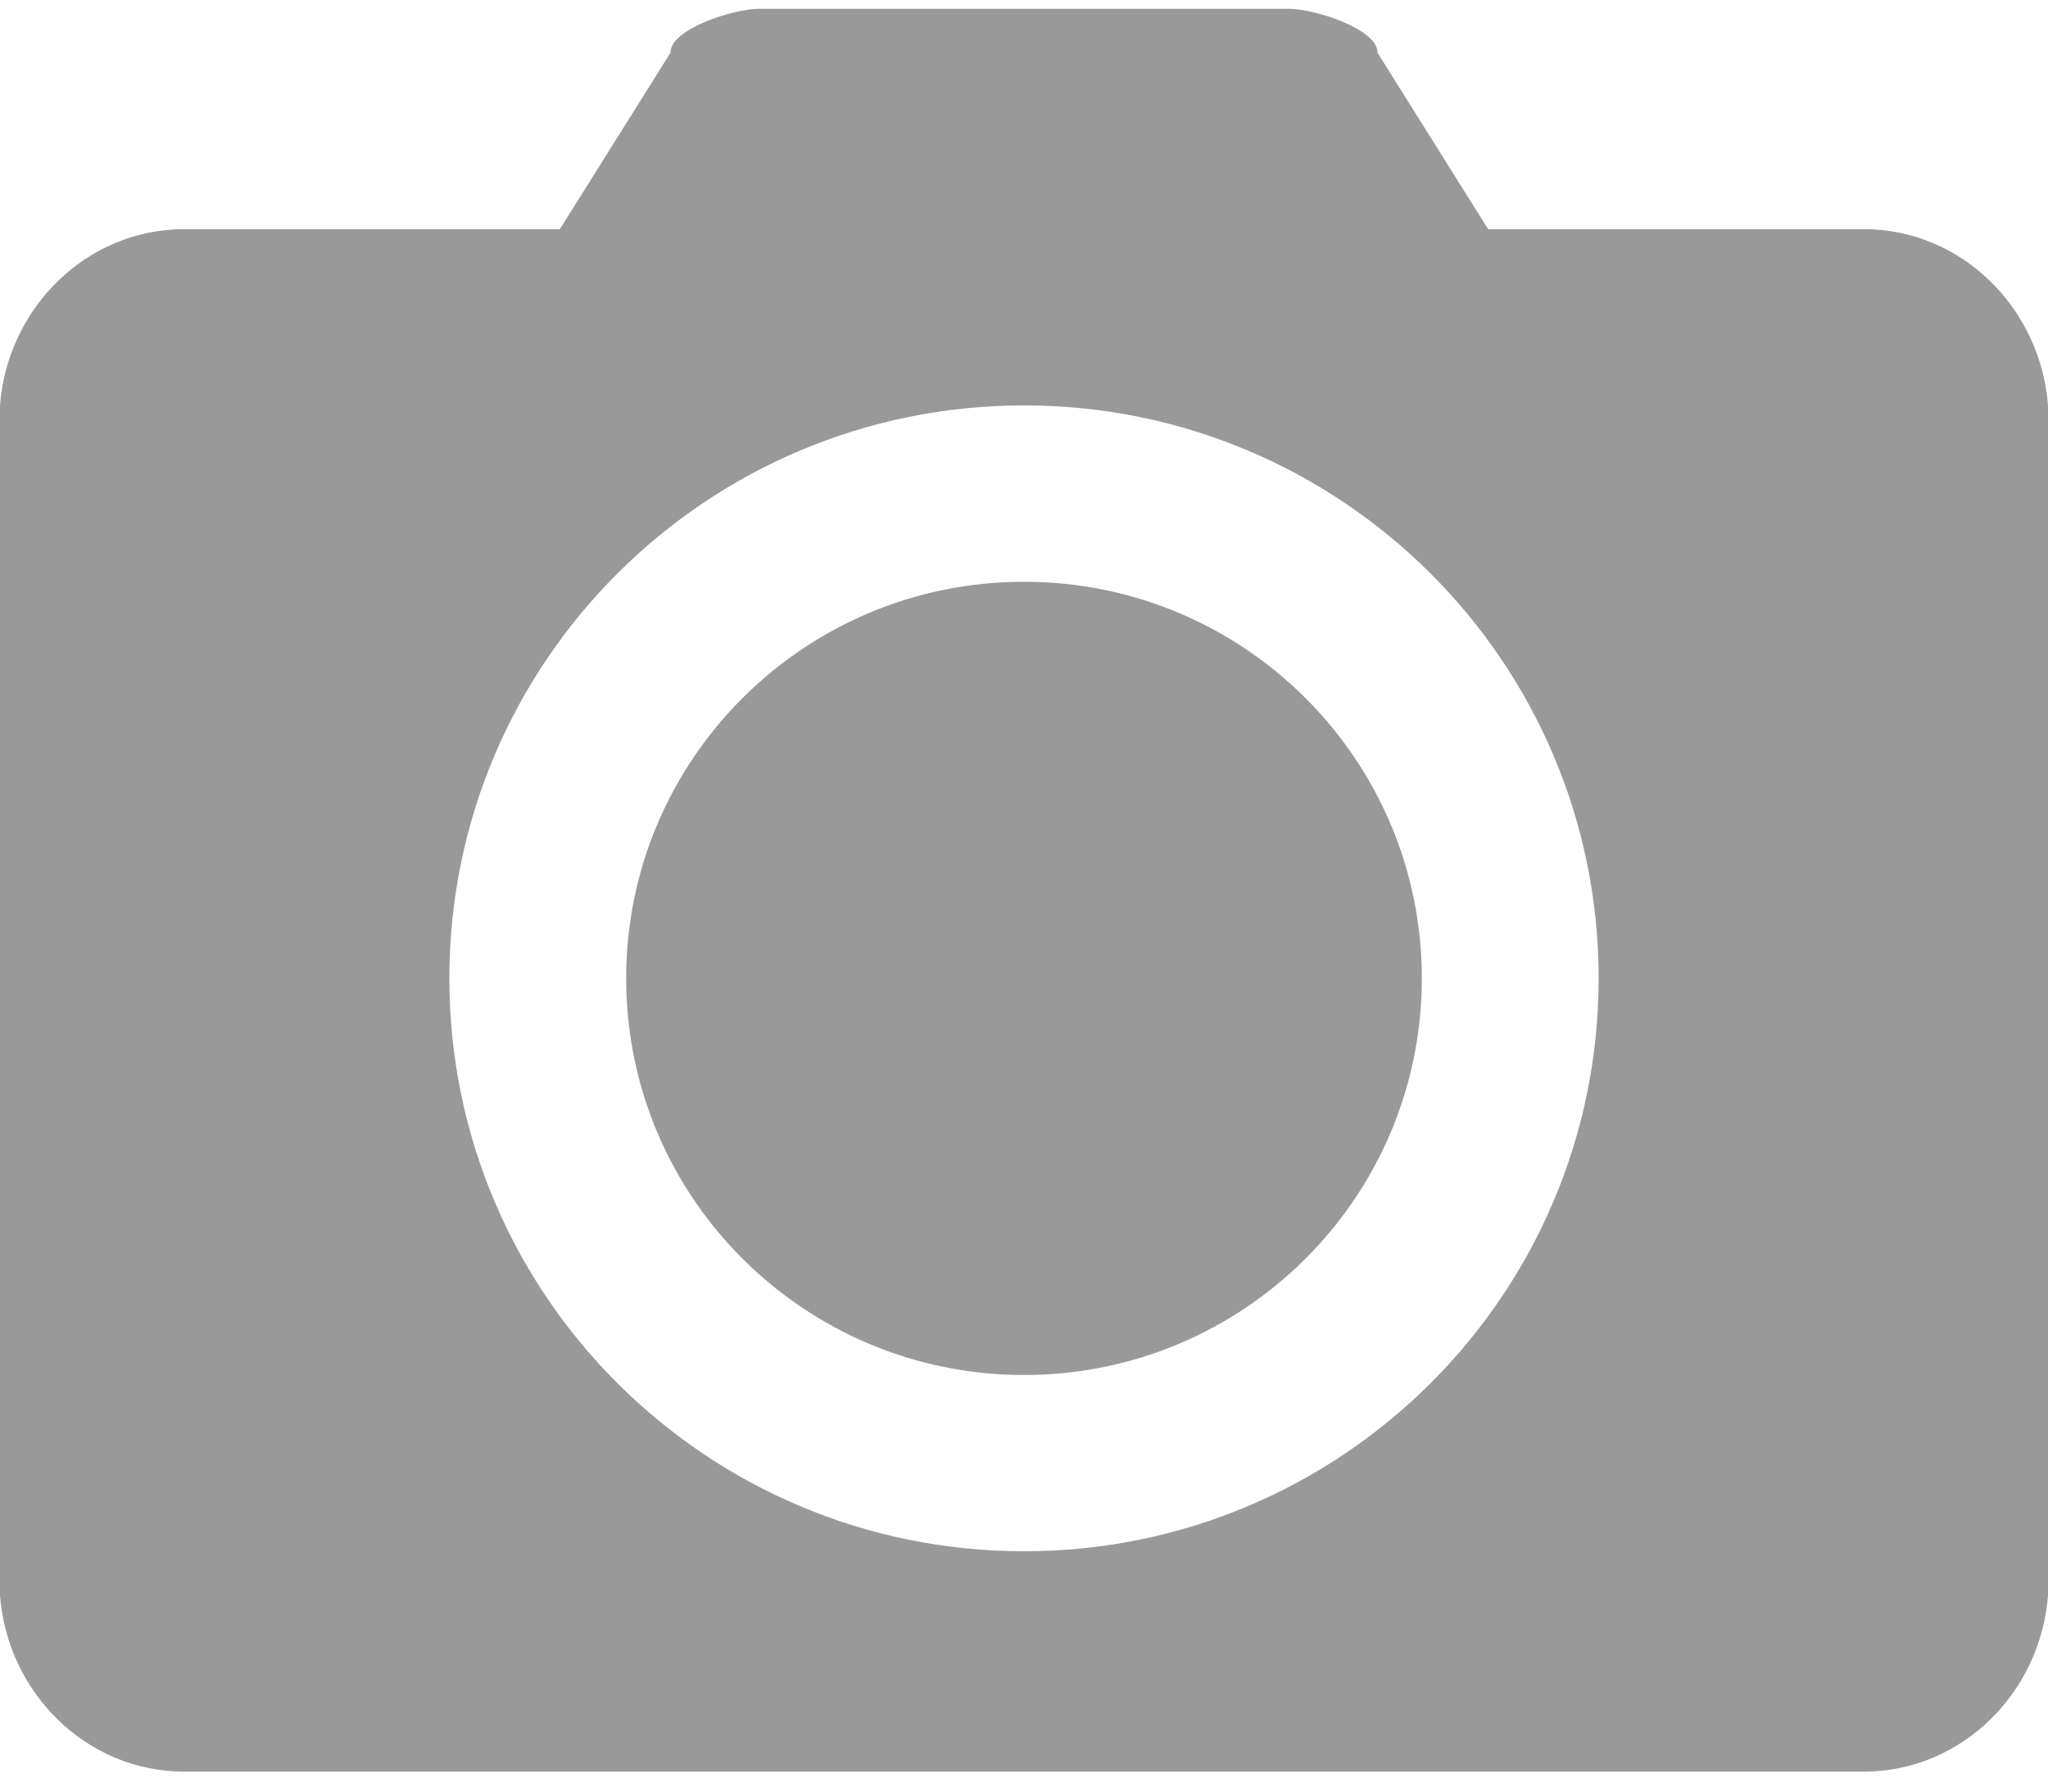 ﻿<?xml version="1.0" encoding="utf-8"?>
<svg version="1.1" xmlns:xlink="http://www.w3.org/1999/xlink" width="24px" height="21px" xmlns="http://www.w3.org/2000/svg">
  <g transform="matrix(1 0 0 1 -44 -576 )">
    <path d="M 21.842 20.766  L 20.806 20.766  L 3.194 20.766  L 2.158 20.766  C 1.014 20.766  0.086 19.841  0 18.7  L 0 4.752  C 0.086 3.611  1.014 2.686  2.158 2.686  L 3.194 2.686  L 6.561 2.686  L 7.856 0.62  C 7.856 0.335  8.606 0.103  8.892 0.103  L 15.108 0.103  C 15.394 0.103  16.144 0.335  16.144 0.62  L 17.439 2.686  L 20.806 2.686  L 21.842 2.686  C 22.986 2.686  23.914 3.611  24 4.752  L 24 18.7  C 23.914 19.841  22.986 20.766  21.842 20.766  Z M 12 4.752  C 8.281 4.752  5.266 7.759  5.266 11.468  C 5.266 15.177  8.281 18.183  12 18.183  C 15.719 18.183  18.734 15.177  18.734 11.468  C 18.734 7.759  15.719 4.752  12 4.752  Z M 12 16.117  C 9.425 16.117  7.338 14.036  7.338 11.468  C 7.338 8.9  9.425 6.819  12 6.819  C 14.575 6.819  16.662 8.9  16.662 11.468  C 16.662 14.036  14.575 16.117  12 16.117  Z " fill-rule="nonzero" fill="#999999" stroke="none" transform="matrix(1 0 0 1 44 576 )" />
  </g>
</svg>